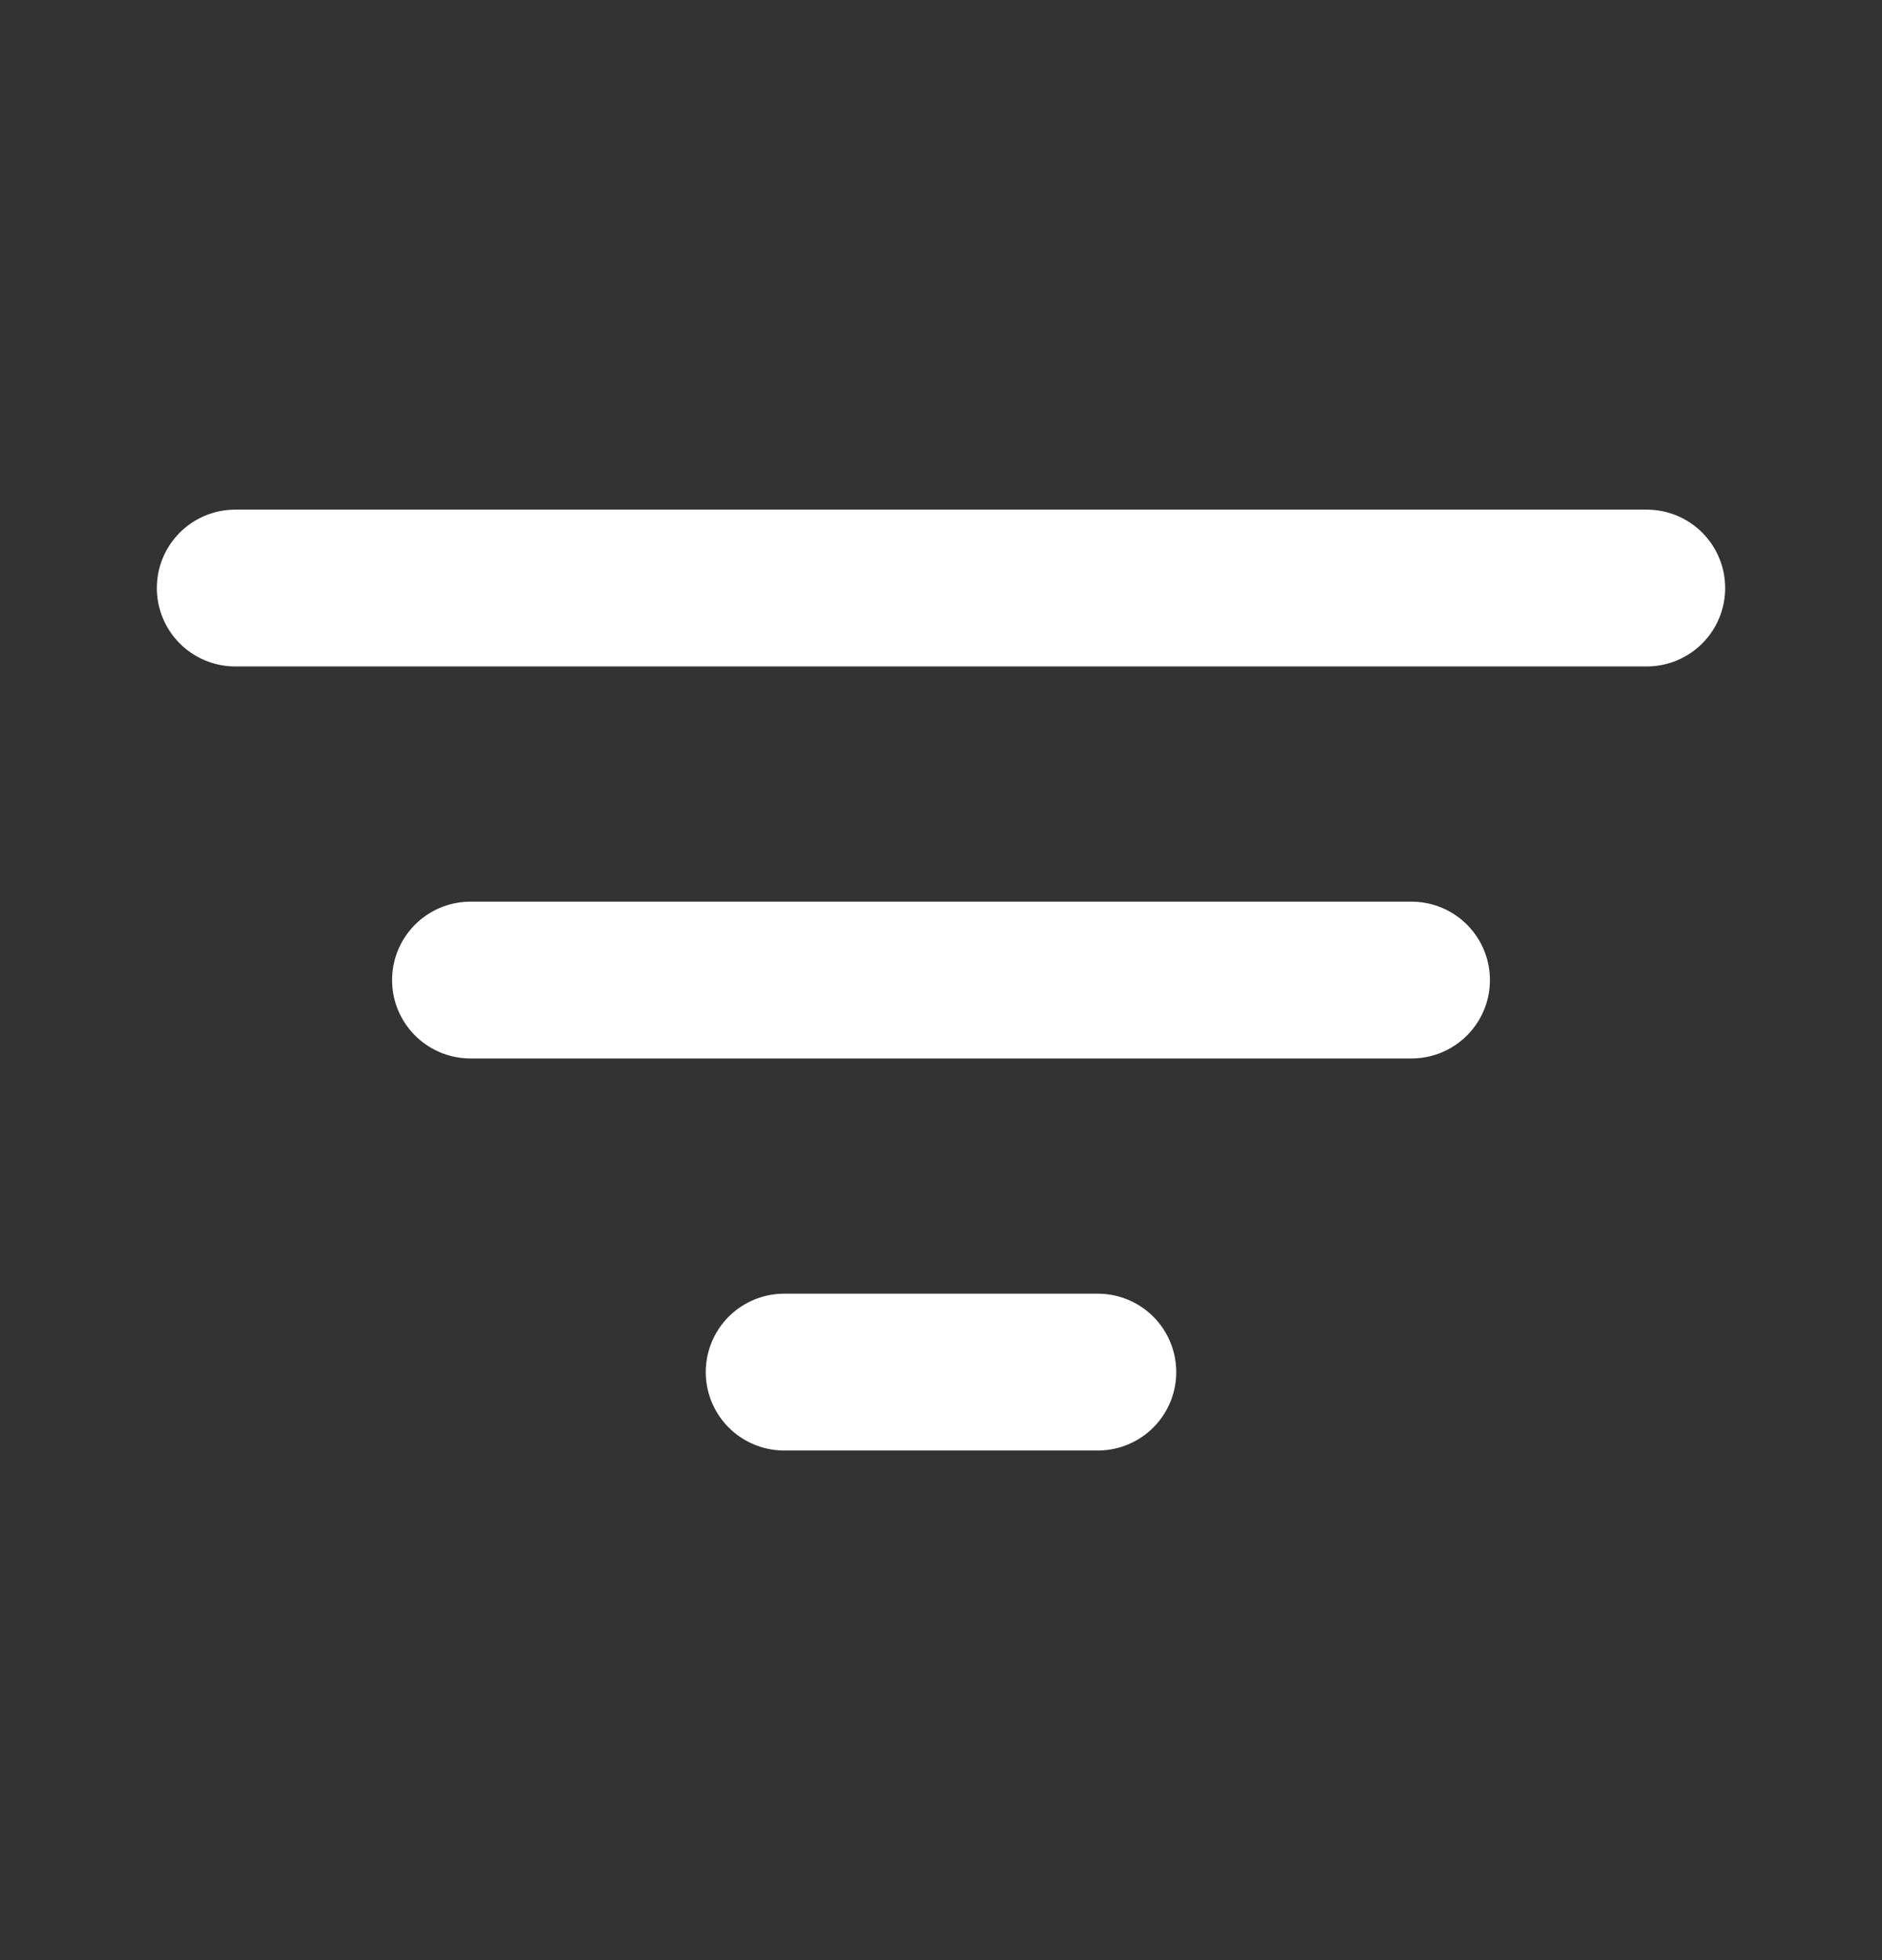 <svg width="24" height="25" viewBox="0 0 24 25" fill="none" xmlns="http://www.w3.org/2000/svg">
<rect x="0" y="0" width="24" height="25" fill="#333333" stroke="none"/>
<path d="M3 7.5H21" stroke="white" stroke-width="2" stroke-linecap="round"/>
<path d="M6 12.5H18" stroke="white" stroke-width="2" stroke-linecap="round"/>
<path d="M10 17.5H14" stroke="white" stroke-width="2" stroke-linecap="round"/>
</svg>
